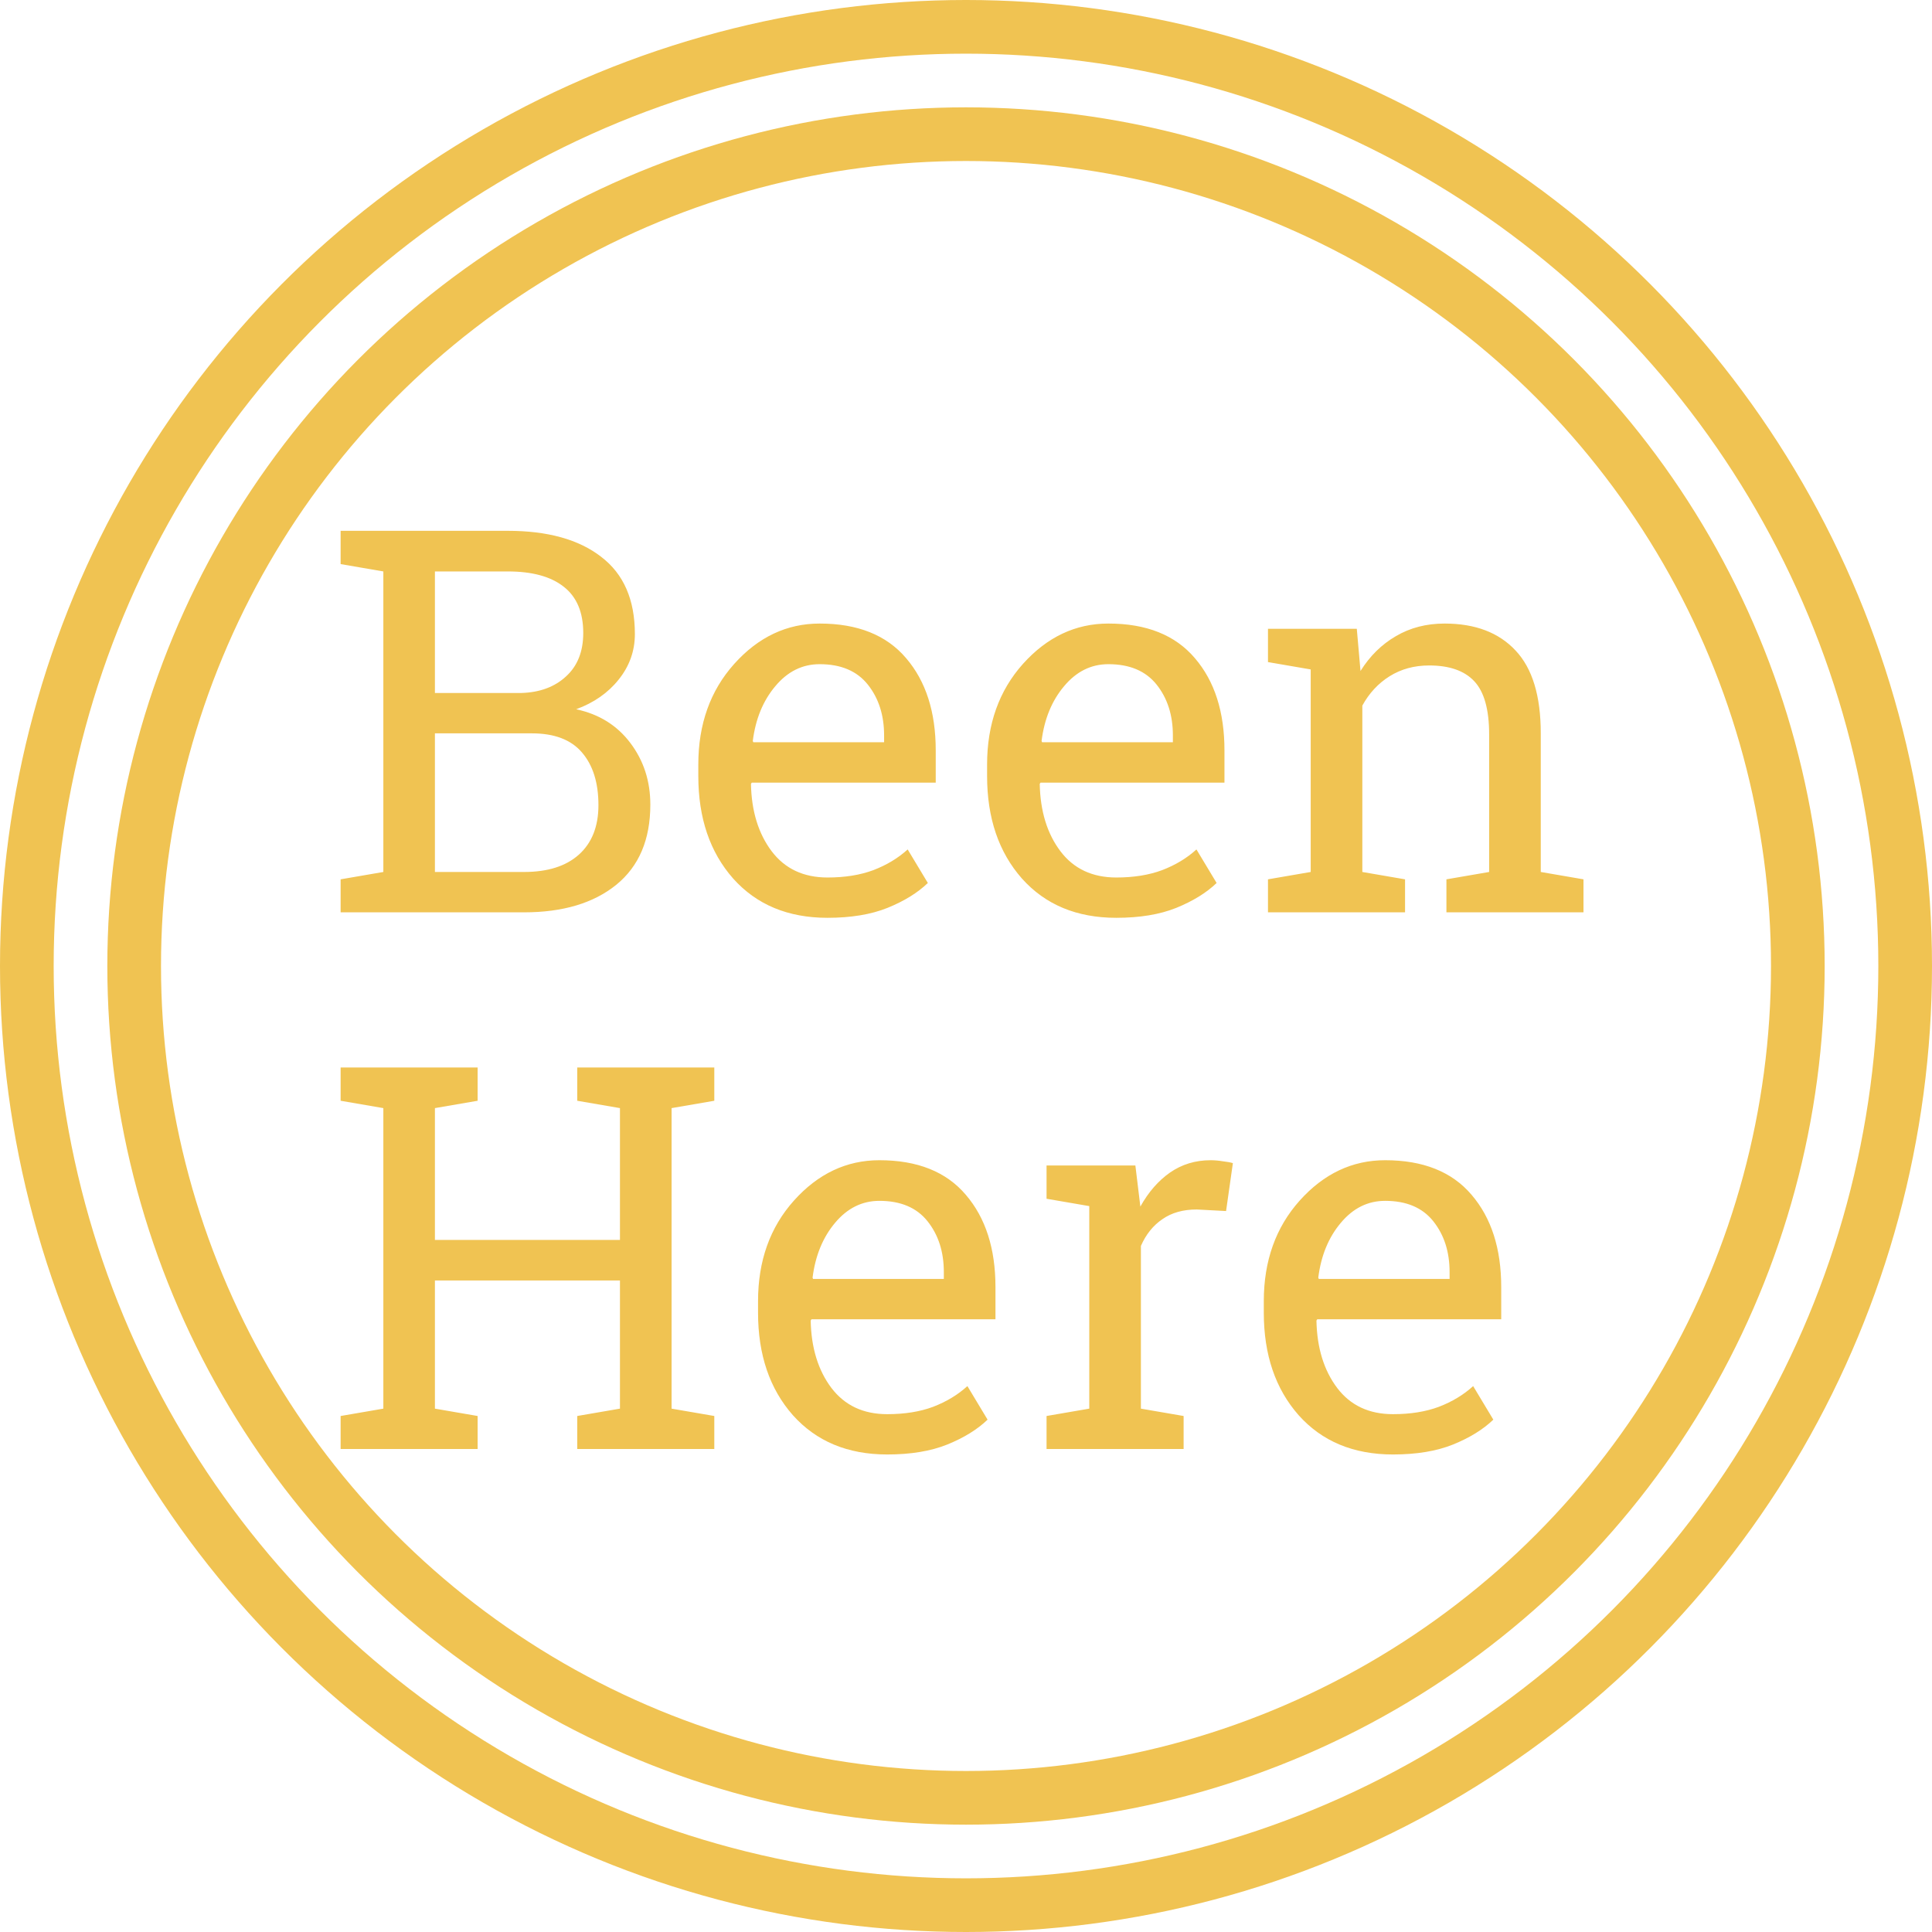 <svg width="36" height="36" viewBox="0 0 36 36" fill="none" xmlns="http://www.w3.org/2000/svg">
<circle cx="18" cy="18" r="17.5" stroke="#F0C352"/>
<circle cx="18" cy="18" r="15.5" stroke="#F0C352"/>
<path d="M9.462 9.891C10.204 9.891 10.784 10.052 11.2 10.374C11.62 10.693 11.83 11.173 11.83 11.815C11.83 12.13 11.729 12.413 11.527 12.664C11.329 12.912 11.065 13.095 10.736 13.216C11.163 13.307 11.5 13.517 11.747 13.846C11.995 14.175 12.118 14.557 12.118 14.993C12.118 15.644 11.907 16.142 11.483 16.487C11.06 16.829 10.487 17 9.765 17H6.347V16.385L7.143 16.248V10.648L6.347 10.511V9.891H7.143H9.462ZM8.104 13.665V16.248H9.765C10.204 16.248 10.544 16.141 10.785 15.926C11.029 15.708 11.151 15.4 11.151 15.003C11.151 14.586 11.049 14.259 10.844 14.021C10.642 13.784 10.331 13.665 9.911 13.665H8.104ZM8.104 12.913H9.711C10.056 12.903 10.334 12.801 10.546 12.605C10.761 12.41 10.868 12.14 10.868 11.795C10.868 11.411 10.748 11.124 10.507 10.935C10.266 10.743 9.918 10.648 9.462 10.648H8.104V12.913ZM15.419 17.102C14.683 17.102 14.097 16.858 13.661 16.37C13.228 15.879 13.012 15.242 13.012 14.461V14.246C13.012 13.494 13.235 12.869 13.681 12.371C14.13 11.87 14.661 11.619 15.273 11.619C15.982 11.619 16.519 11.834 16.884 12.264C17.252 12.693 17.436 13.266 17.436 13.982V14.583H14.008L13.993 14.607C14.003 15.115 14.132 15.534 14.379 15.862C14.626 16.188 14.973 16.351 15.419 16.351C15.745 16.351 16.029 16.305 16.273 16.214C16.521 16.119 16.734 15.991 16.913 15.828L17.289 16.453C17.1 16.635 16.85 16.79 16.537 16.917C16.228 17.041 15.855 17.102 15.419 17.102ZM15.273 12.376C14.95 12.376 14.675 12.513 14.447 12.786C14.219 13.056 14.079 13.396 14.027 13.807L14.037 13.831H16.474V13.704C16.474 13.326 16.373 13.011 16.171 12.757C15.969 12.503 15.67 12.376 15.273 12.376ZM20.8 17.102C20.064 17.102 19.478 16.858 19.042 16.37C18.609 15.879 18.393 15.242 18.393 14.461V14.246C18.393 13.494 18.616 12.869 19.061 12.371C19.511 11.87 20.041 11.619 20.653 11.619C21.363 11.619 21.9 11.834 22.265 12.264C22.633 12.693 22.816 13.266 22.816 13.982V14.583H19.389L19.374 14.607C19.384 15.115 19.512 15.534 19.76 15.862C20.007 16.188 20.354 16.351 20.8 16.351C21.125 16.351 21.41 16.305 21.654 16.214C21.902 16.119 22.115 15.991 22.294 15.828L22.67 16.453C22.481 16.635 22.23 16.79 21.918 16.917C21.609 17.041 21.236 17.102 20.8 17.102ZM20.653 12.376C20.331 12.376 20.056 12.513 19.828 12.786C19.6 13.056 19.46 13.396 19.408 13.807L19.418 13.831H21.855V13.704C21.855 13.326 21.754 13.011 21.552 12.757C21.35 12.503 21.05 12.376 20.653 12.376ZM23.627 16.385L24.423 16.248V12.474L23.627 12.337V11.717H25.282L25.351 12.503C25.526 12.223 25.746 12.007 26.01 11.854C26.277 11.697 26.579 11.619 26.918 11.619C27.488 11.619 27.929 11.787 28.241 12.122C28.554 12.454 28.71 12.968 28.71 13.665V16.248L29.506 16.385V17H26.952V16.385L27.748 16.248V13.685C27.748 13.219 27.655 12.889 27.47 12.693C27.287 12.498 27.008 12.4 26.63 12.4C26.353 12.4 26.107 12.467 25.893 12.601C25.681 12.734 25.512 12.916 25.385 13.148V16.248L26.181 16.385V17H23.627V16.385ZM6.347 20.511V19.891H8.9V20.511L8.104 20.648V23.104H11.552V20.648L10.756 20.511V19.891H11.552H12.514H13.31V20.511L12.514 20.648V26.248L13.31 26.385V27H10.756V26.385L11.552 26.248V23.86H8.104V26.248L8.9 26.385V27H6.347V26.385L7.143 26.248V20.648L6.347 20.511ZM16.532 27.102C15.796 27.102 15.211 26.858 14.774 26.37C14.341 25.879 14.125 25.242 14.125 24.461V24.246C14.125 23.494 14.348 22.869 14.794 22.371C15.243 21.87 15.774 21.619 16.386 21.619C17.095 21.619 17.633 21.834 17.997 22.264C18.365 22.693 18.549 23.266 18.549 23.982V24.583H15.121L15.106 24.607C15.116 25.115 15.245 25.534 15.492 25.862C15.74 26.188 16.086 26.351 16.532 26.351C16.858 26.351 17.143 26.305 17.387 26.214C17.634 26.119 17.847 25.991 18.026 25.828L18.402 26.453C18.213 26.635 17.963 26.79 17.65 26.917C17.341 27.041 16.968 27.102 16.532 27.102ZM16.386 22.376C16.064 22.376 15.788 22.513 15.56 22.786C15.333 23.056 15.193 23.396 15.141 23.807L15.15 23.831H17.587V23.704C17.587 23.326 17.486 23.011 17.284 22.757C17.082 22.503 16.783 22.376 16.386 22.376ZM19.501 22.337V21.717H21.156L21.249 22.483C21.399 22.213 21.583 22.002 21.801 21.849C22.022 21.696 22.274 21.619 22.558 21.619C22.633 21.619 22.709 21.626 22.787 21.639C22.869 21.648 22.93 21.66 22.973 21.673L22.846 22.566L22.299 22.537C22.045 22.537 21.832 22.597 21.659 22.718C21.487 22.835 21.353 23.001 21.259 23.216V26.248L22.055 26.385V27H19.501V26.385L20.297 26.248V22.474L19.501 22.337ZM25.956 27.102C25.22 27.102 24.634 26.858 24.198 26.37C23.765 25.879 23.549 25.242 23.549 24.461V24.246C23.549 23.494 23.772 22.869 24.218 22.371C24.667 21.87 25.198 21.619 25.81 21.619C26.519 21.619 27.056 21.834 27.421 22.264C27.789 22.693 27.973 23.266 27.973 23.982V24.583H24.545L24.53 24.607C24.54 25.115 24.669 25.534 24.916 25.862C25.163 26.188 25.51 26.351 25.956 26.351C26.282 26.351 26.566 26.305 26.811 26.214C27.058 26.119 27.271 25.991 27.45 25.828L27.826 26.453C27.637 26.635 27.387 26.79 27.074 26.917C26.765 27.041 26.392 27.102 25.956 27.102ZM25.81 22.376C25.487 22.376 25.212 22.513 24.984 22.786C24.756 23.056 24.616 23.396 24.564 23.807L24.574 23.831H27.011V23.704C27.011 23.326 26.91 23.011 26.708 22.757C26.506 22.503 26.207 22.376 25.81 22.376Z" fill="#F0C352"/>
</svg>
